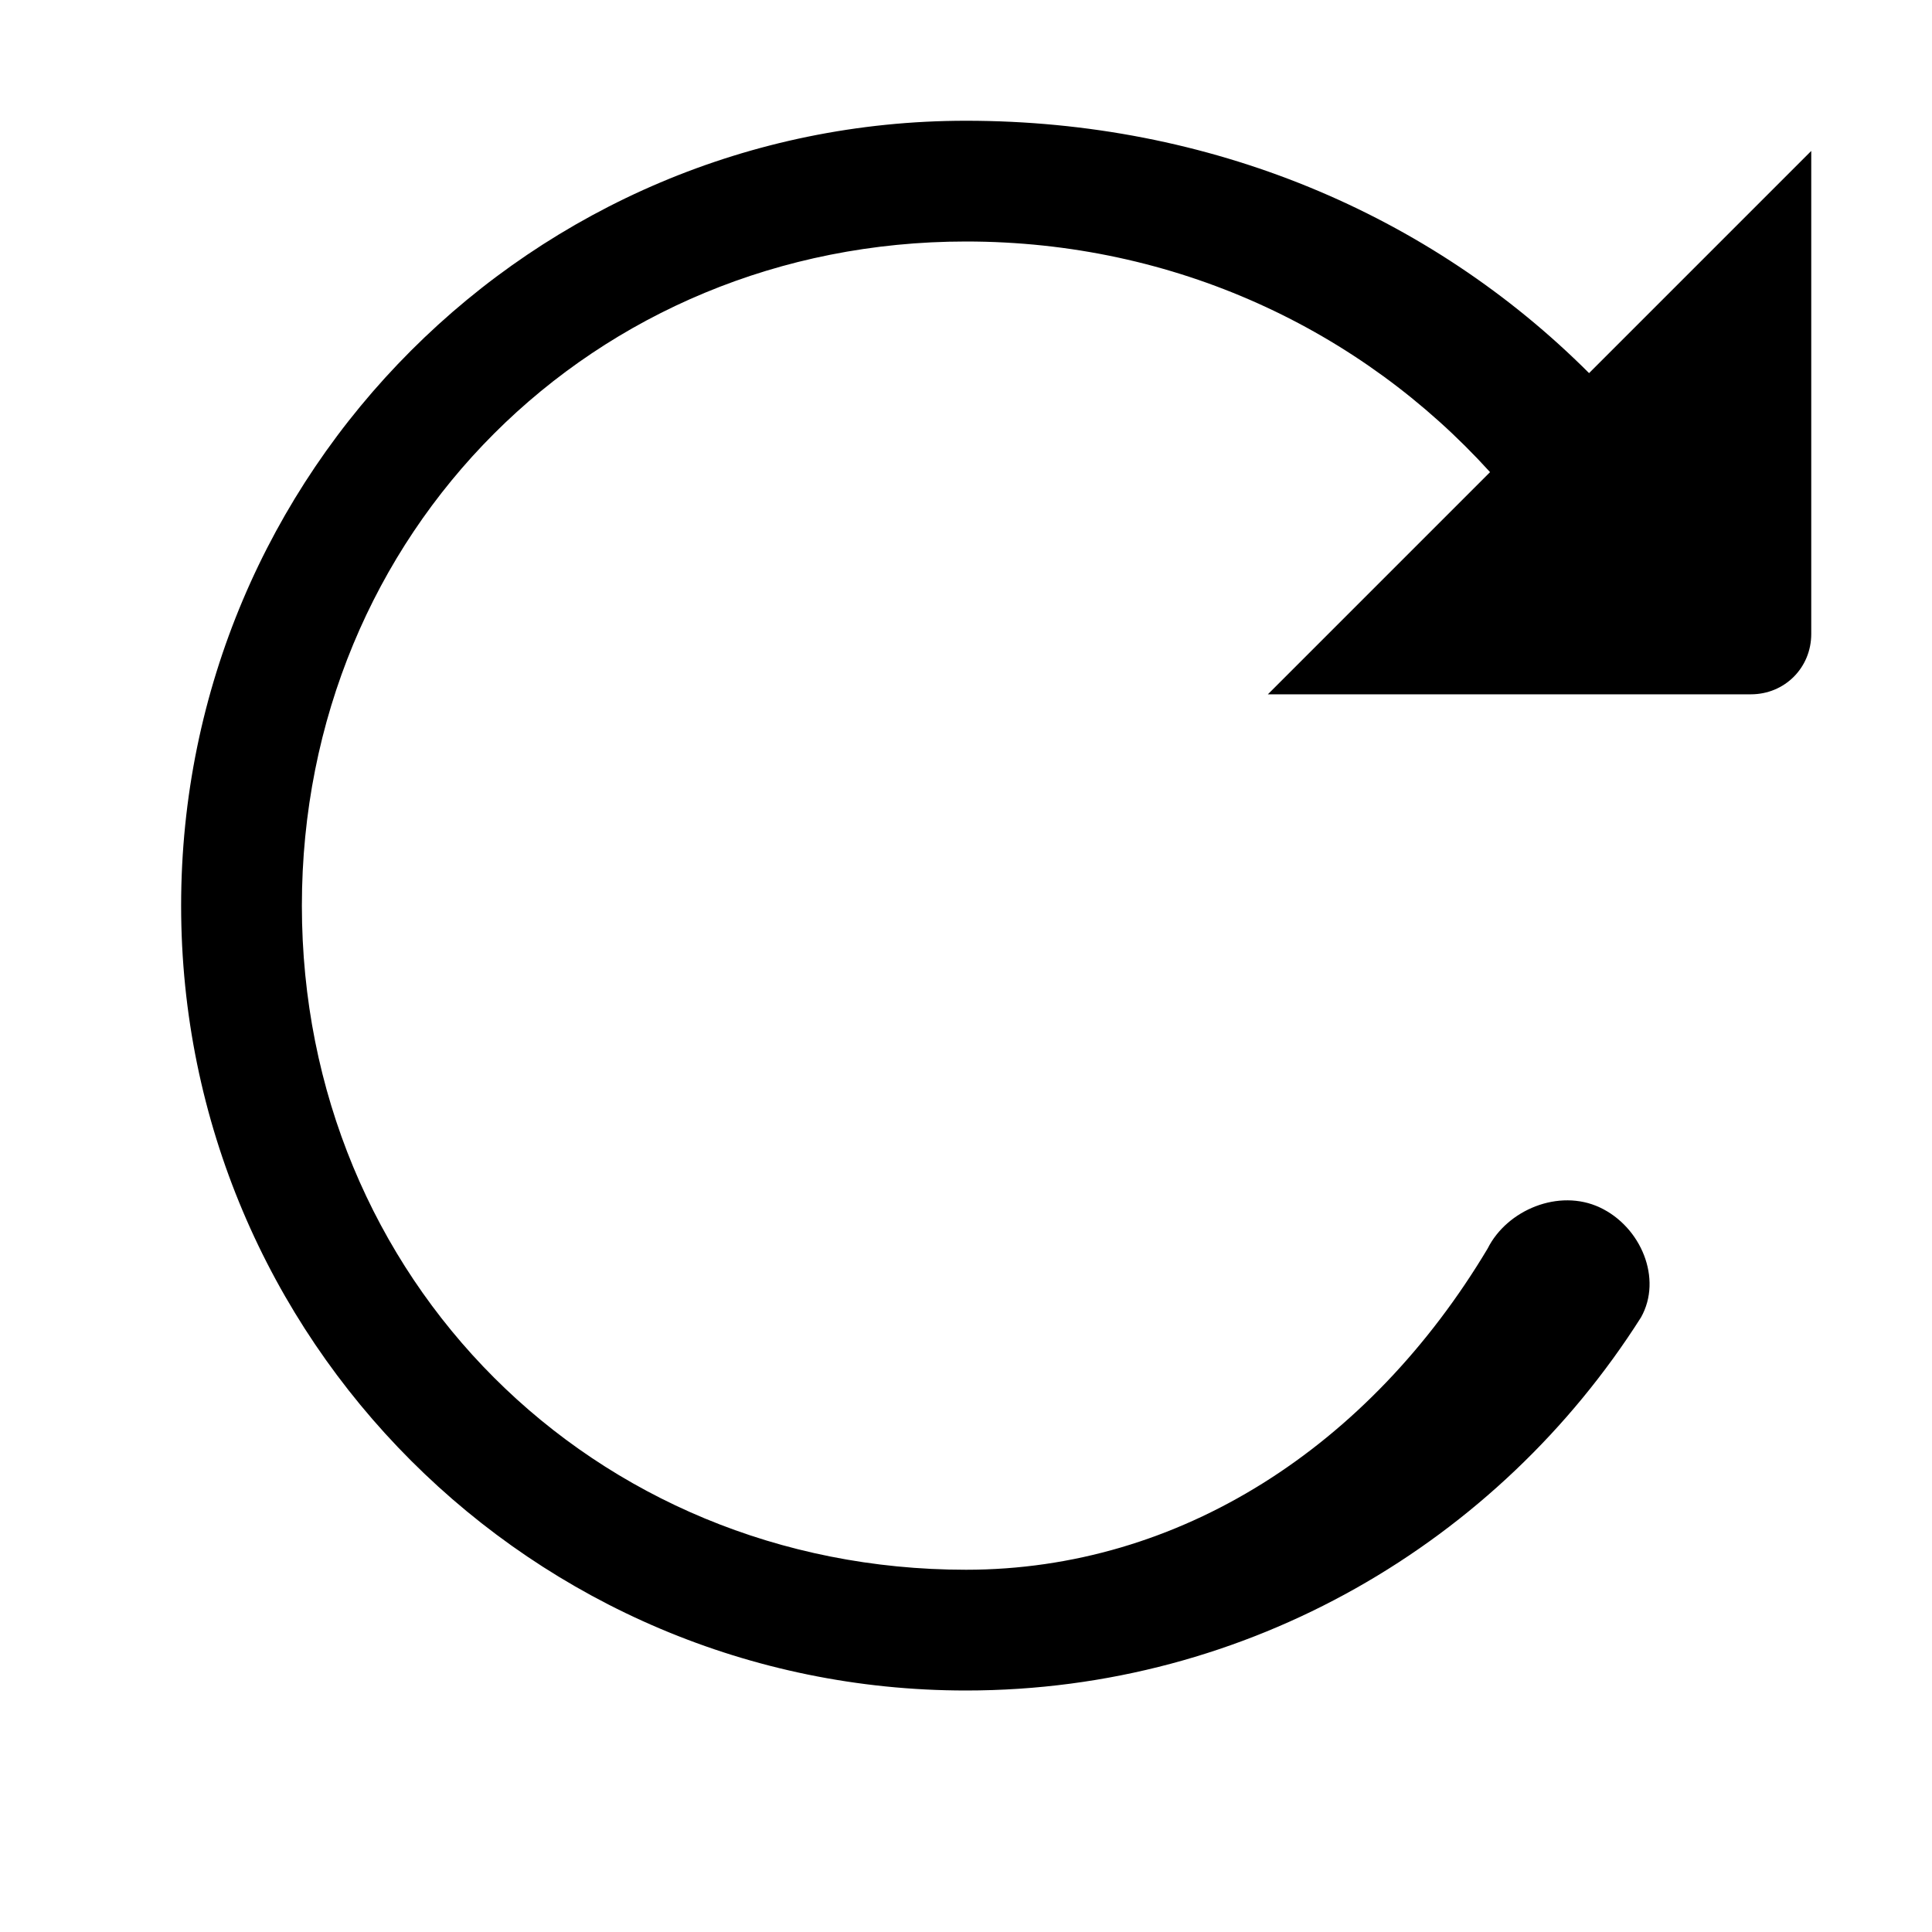 <svg xmlns="http://www.w3.org/2000/svg" width="64" height="64" viewBox="0 0 64 64" fill="none">
  <path d="M32 4C17.64 4 6 15.64 6 30C6 44.36 17.64 56 32 56C41.36 56 49.64 51.08 54.36 43.64C55.08 42.36 54.36 40.64 53 40C51.64 39.36 49.92 40.08 49.28 41.36C45.36 47.92 39.08 52 32 52C19.64 52 10 42.36 10 30C10 17.64 19.64 8 32 8C38.92 8 45.08 10.92 49.36 15.64L42 23H58C59.12 23 60 22.12 60 21V5L52.64 12.36C47.36 7.08 40.08 4 32 4Z" fill="#000"/>
</svg>
